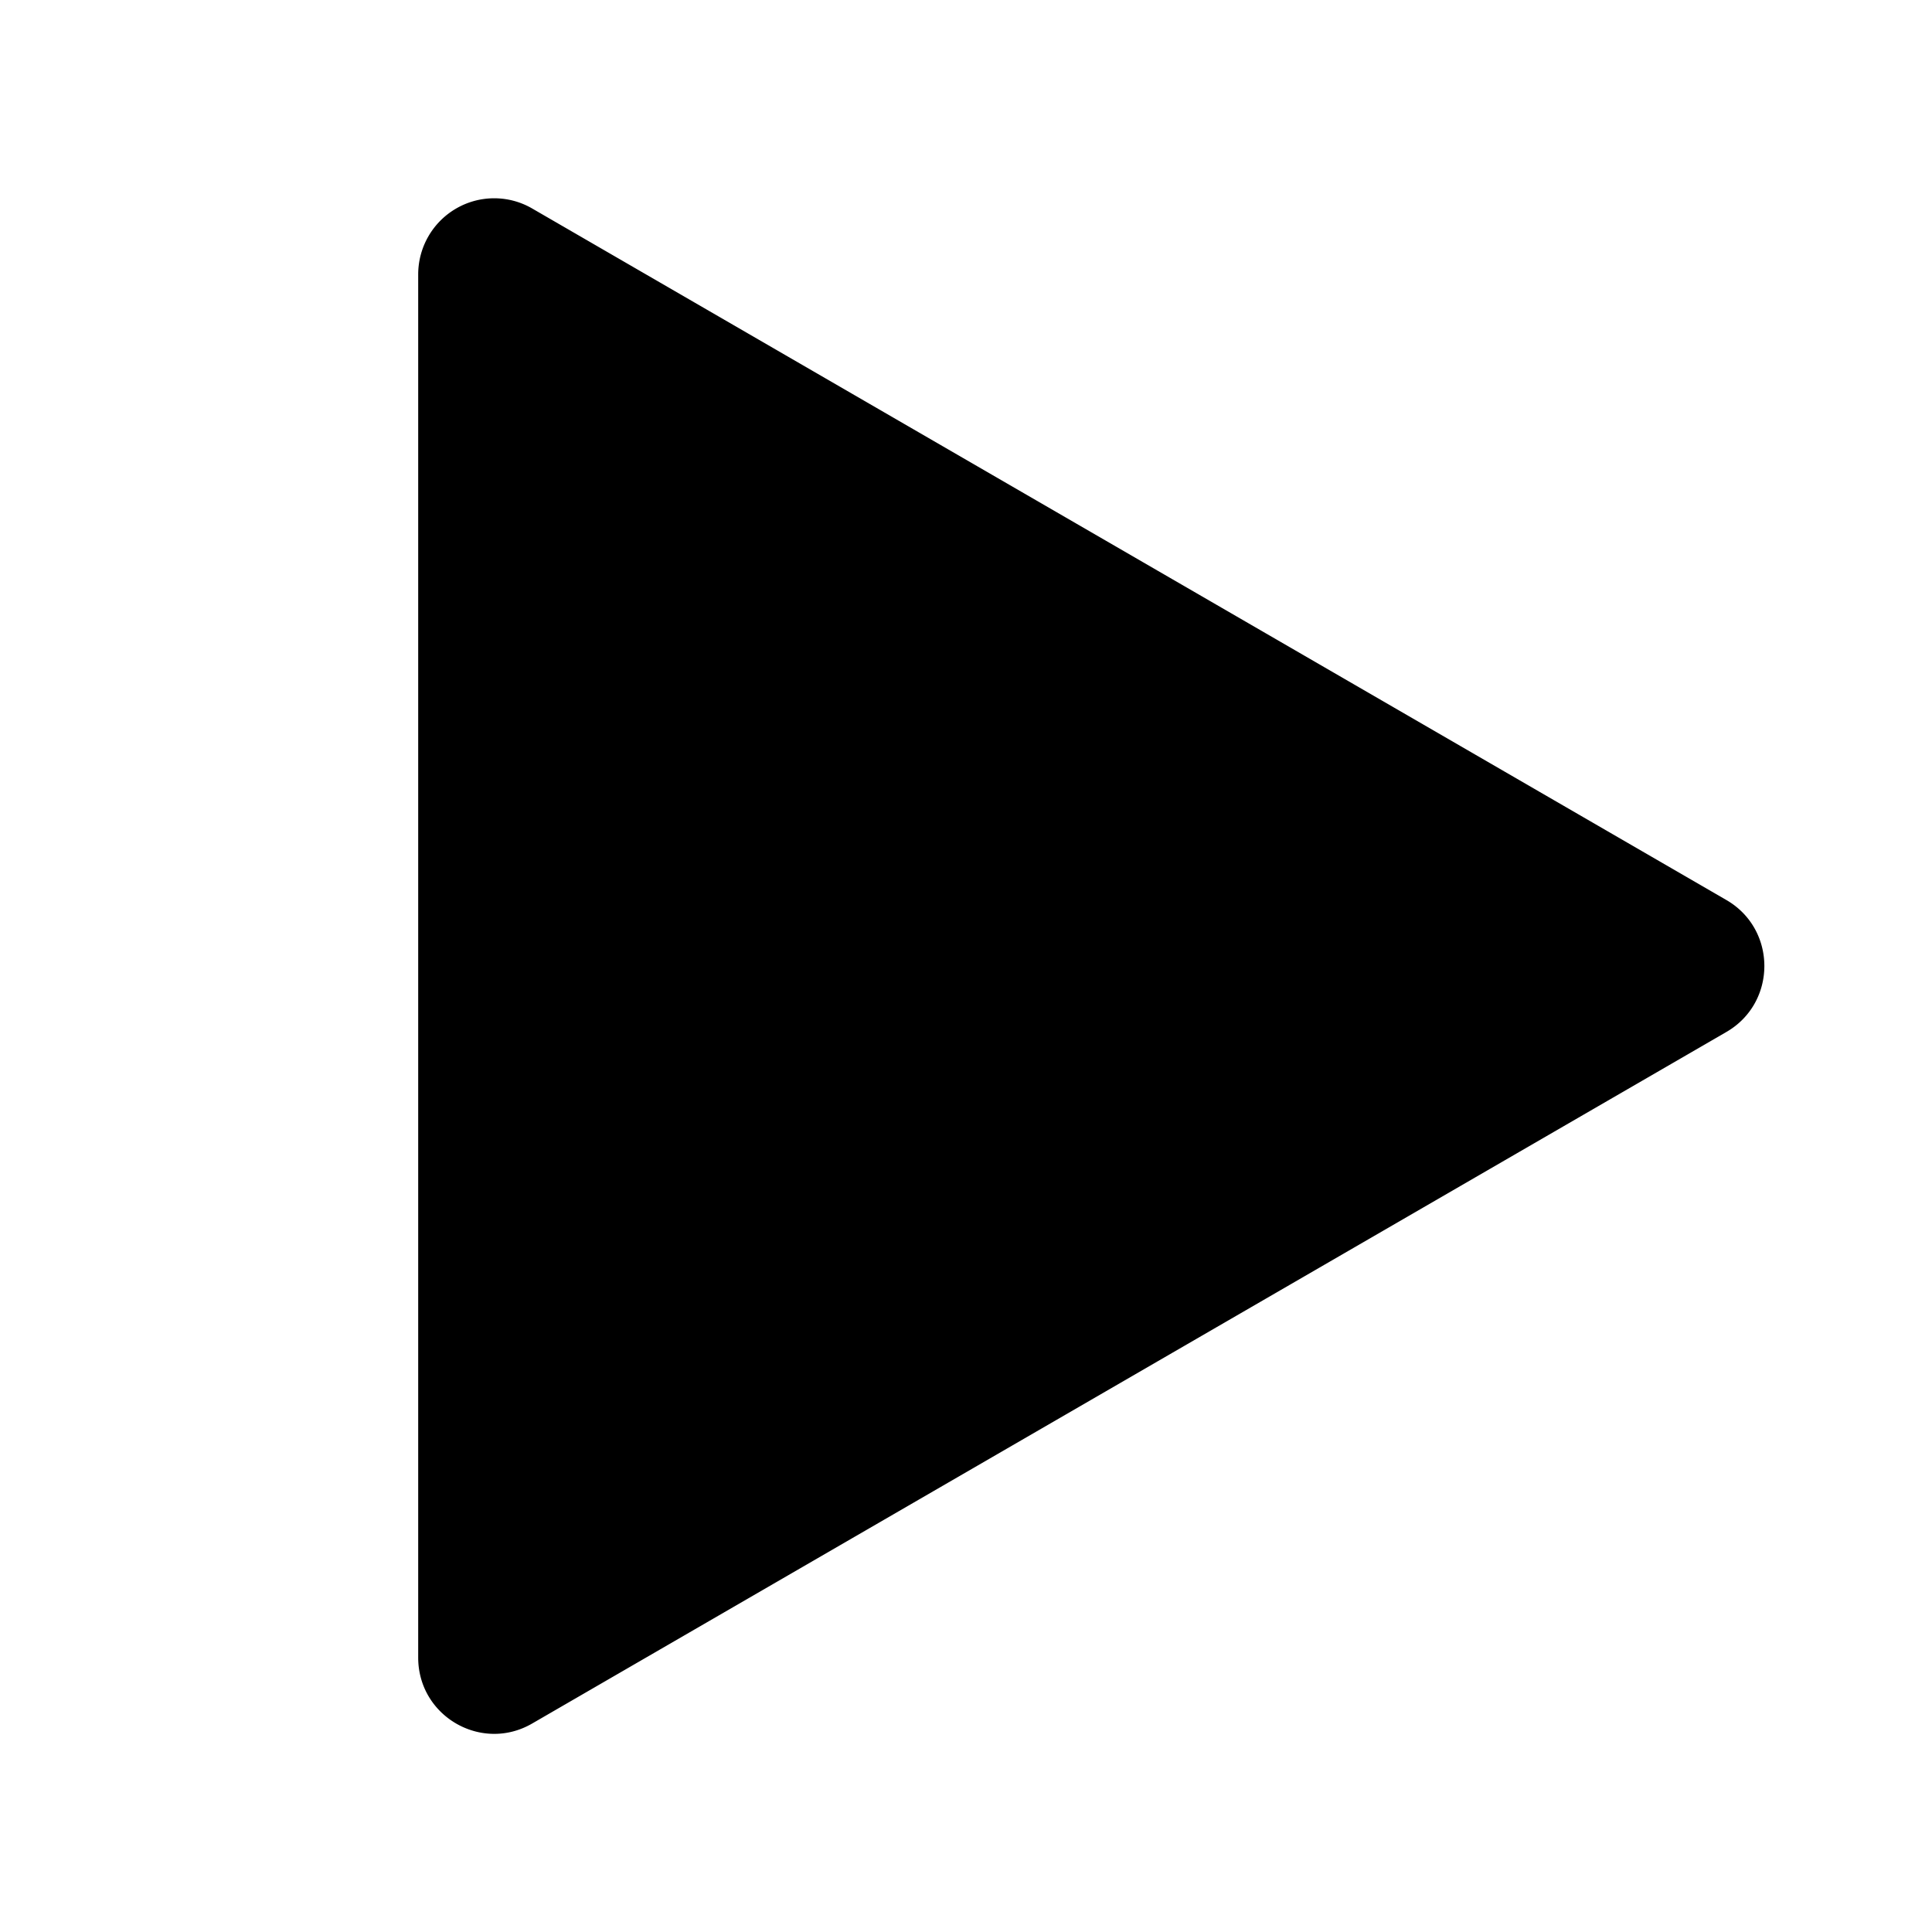 <svg width="24mm" height="24mm" viewBox="0 0 24 24" xmlns="http://www.w3.org/2000/svg">
    <path
        style="stroke-width:1;stroke-linecap:round;stroke-linejoin:round"
        d="M5.667 2.59c-.292.169-.472.481-.472.819v17.182c0.0.729.787 1.184 1.416.819l14.834-8.59c.63-.364.63-1.276 0-1.64L6.611 2.59a.941.941 0 0 0-.944 0z" />
</svg> 